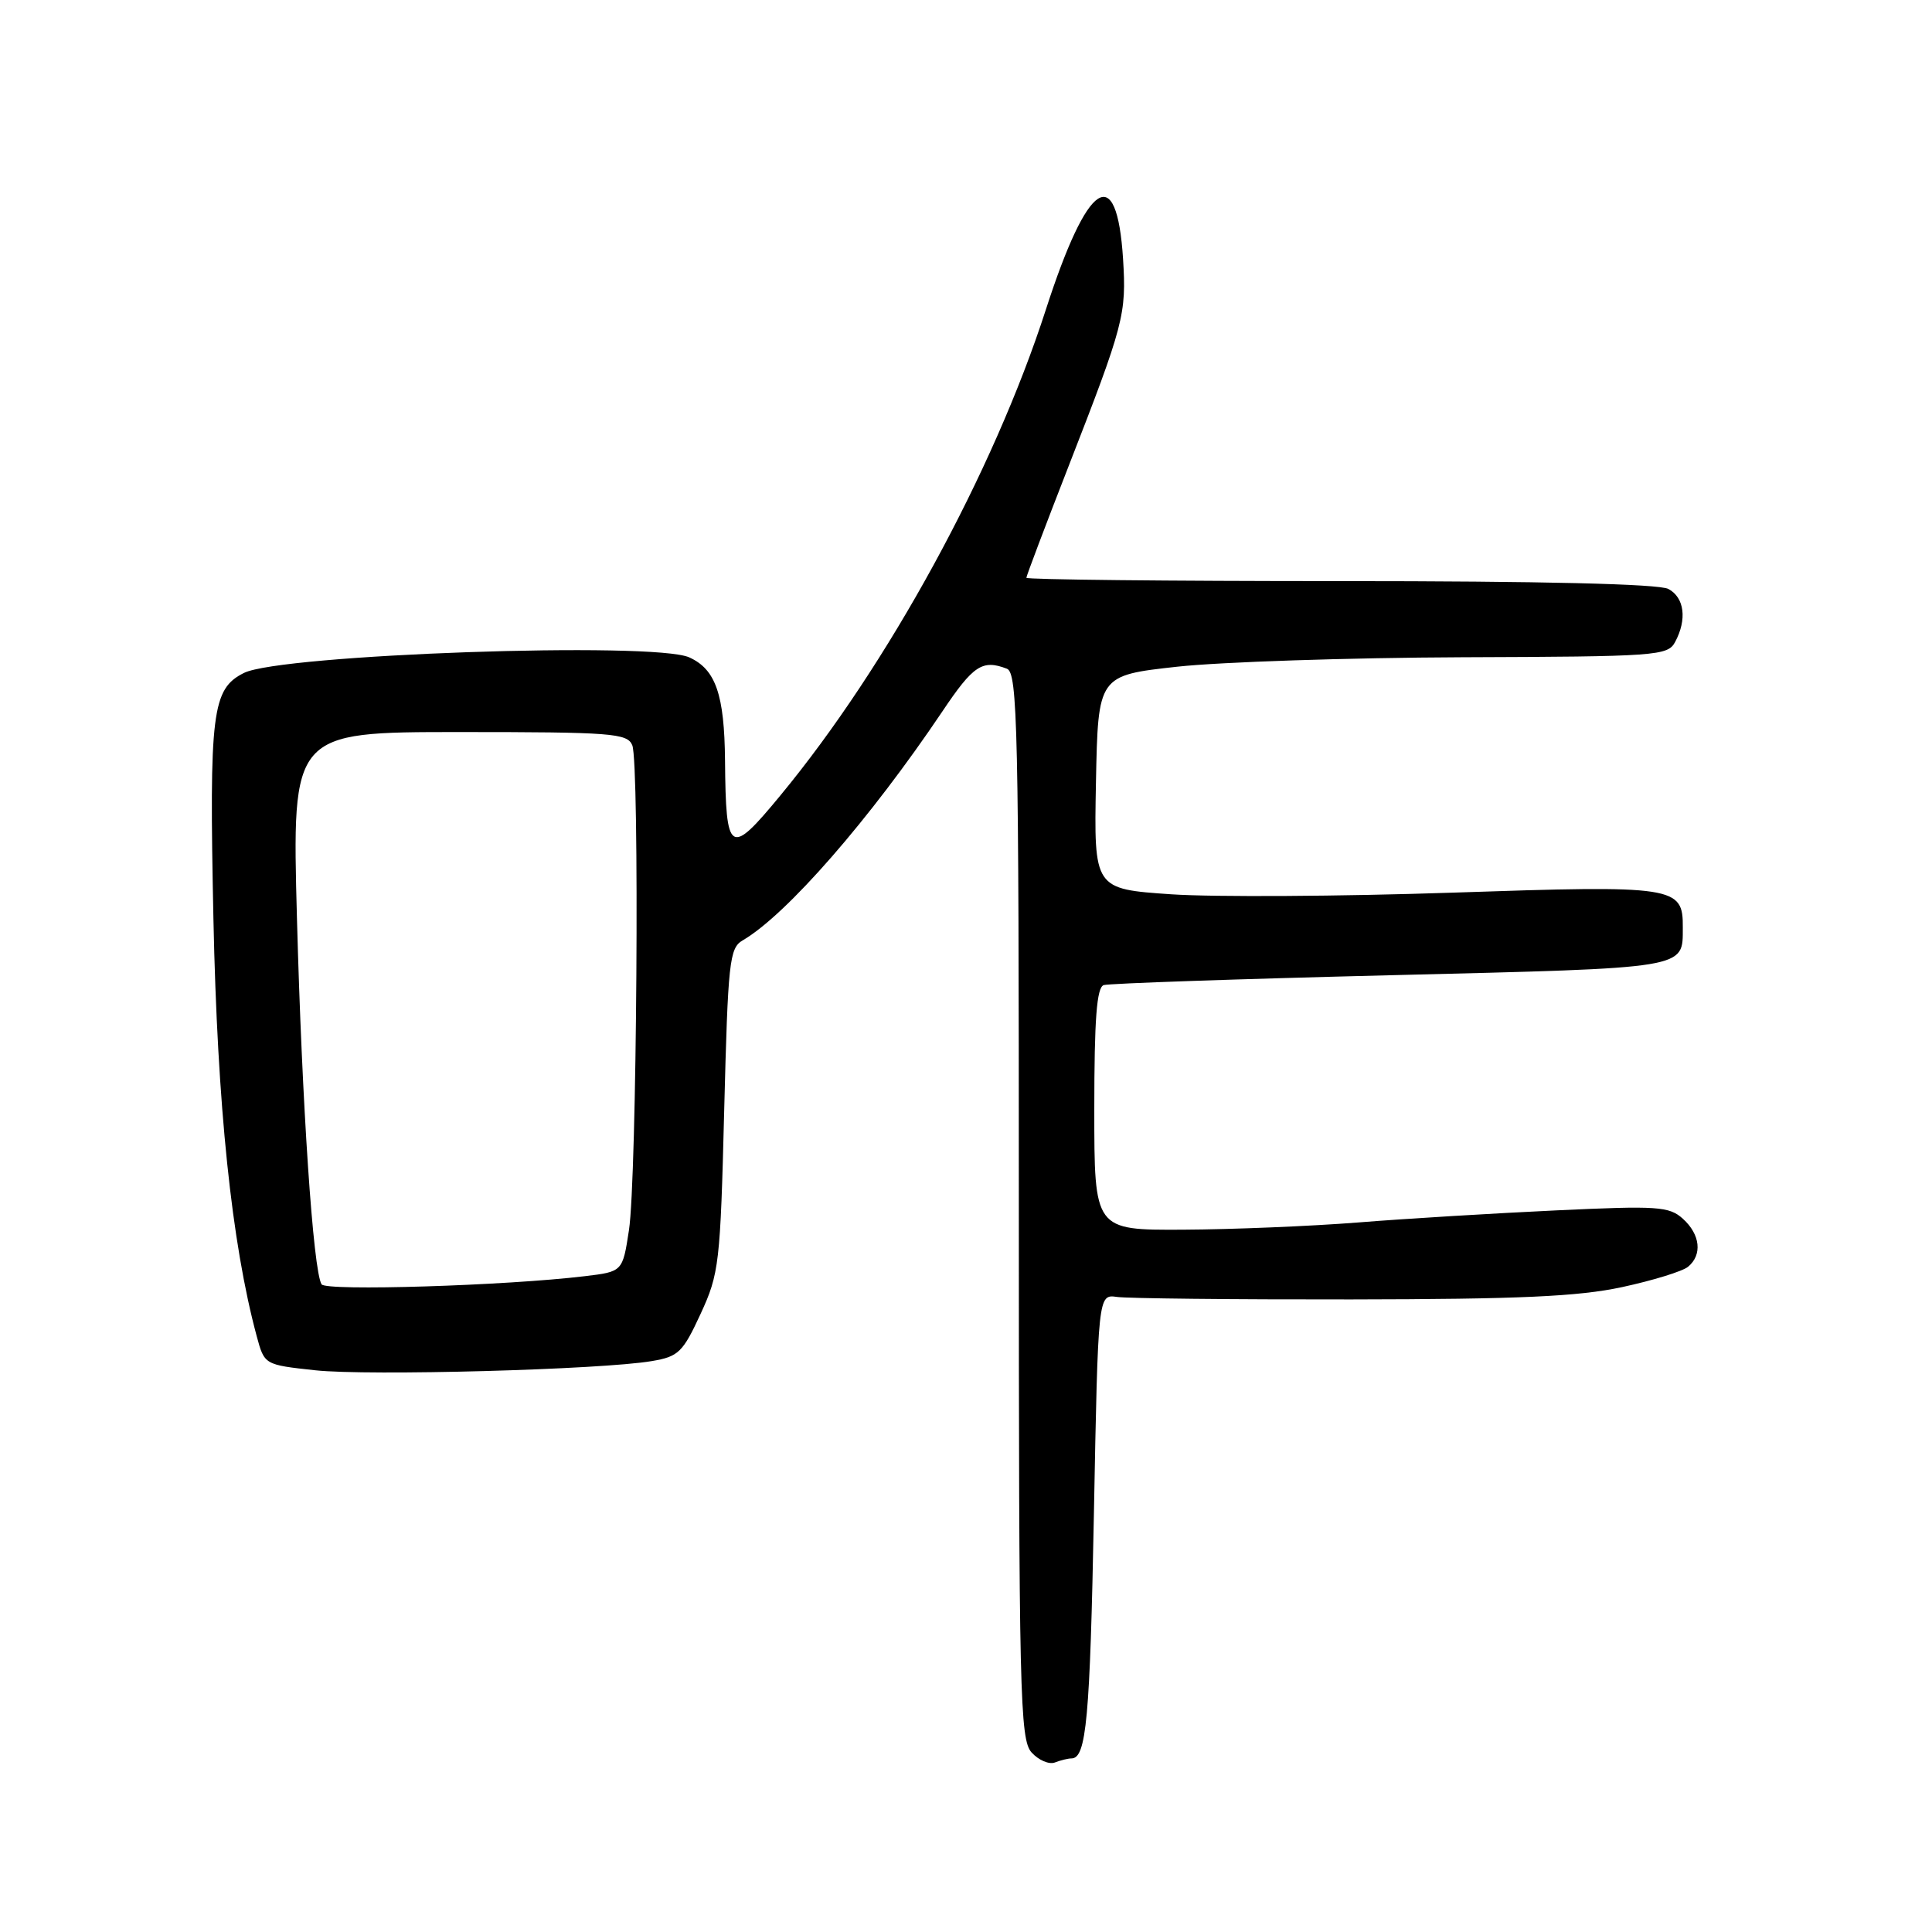 <?xml version="1.0" encoding="UTF-8" standalone="no"?>
<!DOCTYPE svg PUBLIC "-//W3C//DTD SVG 1.1//EN" "http://www.w3.org/Graphics/SVG/1.1/DTD/svg11.dtd" >
<svg xmlns="http://www.w3.org/2000/svg" xmlns:xlink="http://www.w3.org/1999/xlink" version="1.1" viewBox="0 0 256 256">
 <g >
 <path fill="currentColor"
d=" M 141.97 233.00 C 143.95 233.00 144.43 227.76 144.95 200.50 C 145.50 171.50 145.50 171.50 148.00 171.85 C 149.38 172.05 163.32 172.20 179.00 172.18 C 201.25 172.15 209.13 171.80 214.93 170.55 C 219.01 169.67 222.95 168.46 223.68 167.85 C 225.59 166.27 225.30 163.58 223.00 161.50 C 221.18 159.85 219.66 159.75 206.25 160.38 C 198.14 160.76 186.32 161.47 180.00 161.98 C 173.68 162.48 163.21 162.91 156.75 162.94 C 145.00 163.00 145.00 163.00 145.00 146.97 C 145.00 135.02 145.32 130.83 146.25 130.53 C 146.94 130.31 164.08 129.72 184.35 129.22 C 224.01 128.24 222.95 128.41 222.98 122.90 C 223.02 117.43 222.06 117.28 192.50 118.28 C 177.65 118.78 160.88 118.88 155.22 118.50 C 144.95 117.80 144.95 117.80 145.22 103.65 C 145.50 89.50 145.50 89.50 156.00 88.34 C 161.78 87.71 178.75 87.15 193.71 87.09 C 219.55 87.00 220.98 86.90 221.96 85.07 C 223.57 82.07 223.19 79.17 221.07 78.04 C 219.82 77.37 204.31 77.00 177.57 77.00 C 154.70 77.00 136.00 76.80 136.00 76.56 C 136.00 76.32 138.51 69.68 141.58 61.81 C 148.94 42.93 149.27 41.66 148.81 34.30 C 147.98 21.33 144.13 23.85 138.59 41.00 C 131.63 62.57 117.62 88.21 103.38 105.43 C 96.69 113.54 96.18 113.22 96.07 100.80 C 95.99 92.04 94.84 88.70 91.34 87.11 C 86.68 84.98 37.24 86.71 32.32 89.17 C 28.09 91.29 27.71 94.35 28.28 121.76 C 28.80 146.55 30.68 164.68 34.02 177.07 C 35.04 180.84 35.04 180.84 41.77 181.57 C 48.82 182.33 79.70 181.49 86.37 180.35 C 89.90 179.76 90.48 179.19 92.83 174.10 C 95.29 168.78 95.45 167.42 95.96 147.11 C 96.46 127.45 96.65 125.63 98.40 124.61 C 104.21 121.23 115.27 108.55 124.88 94.25 C 128.97 88.15 130.17 87.36 133.42 88.61 C 134.84 89.15 135.00 96.36 135.00 159.78 C 135.00 224.57 135.14 230.49 136.69 232.21 C 137.61 233.23 139.00 233.83 139.77 233.54 C 140.54 233.24 141.53 233.00 141.97 233.00 Z  M 42.61 170.18 C 41.49 168.37 40.01 146.29 39.35 121.75 C 38.68 97.00 38.68 97.00 60.87 97.00 C 81.07 97.00 83.13 97.16 83.78 98.75 C 84.76 101.14 84.39 156.16 83.34 163.00 C 82.50 168.50 82.50 168.50 77.50 169.10 C 67.03 170.36 43.18 171.10 42.61 170.18 Z "/>
</g>
</svg>